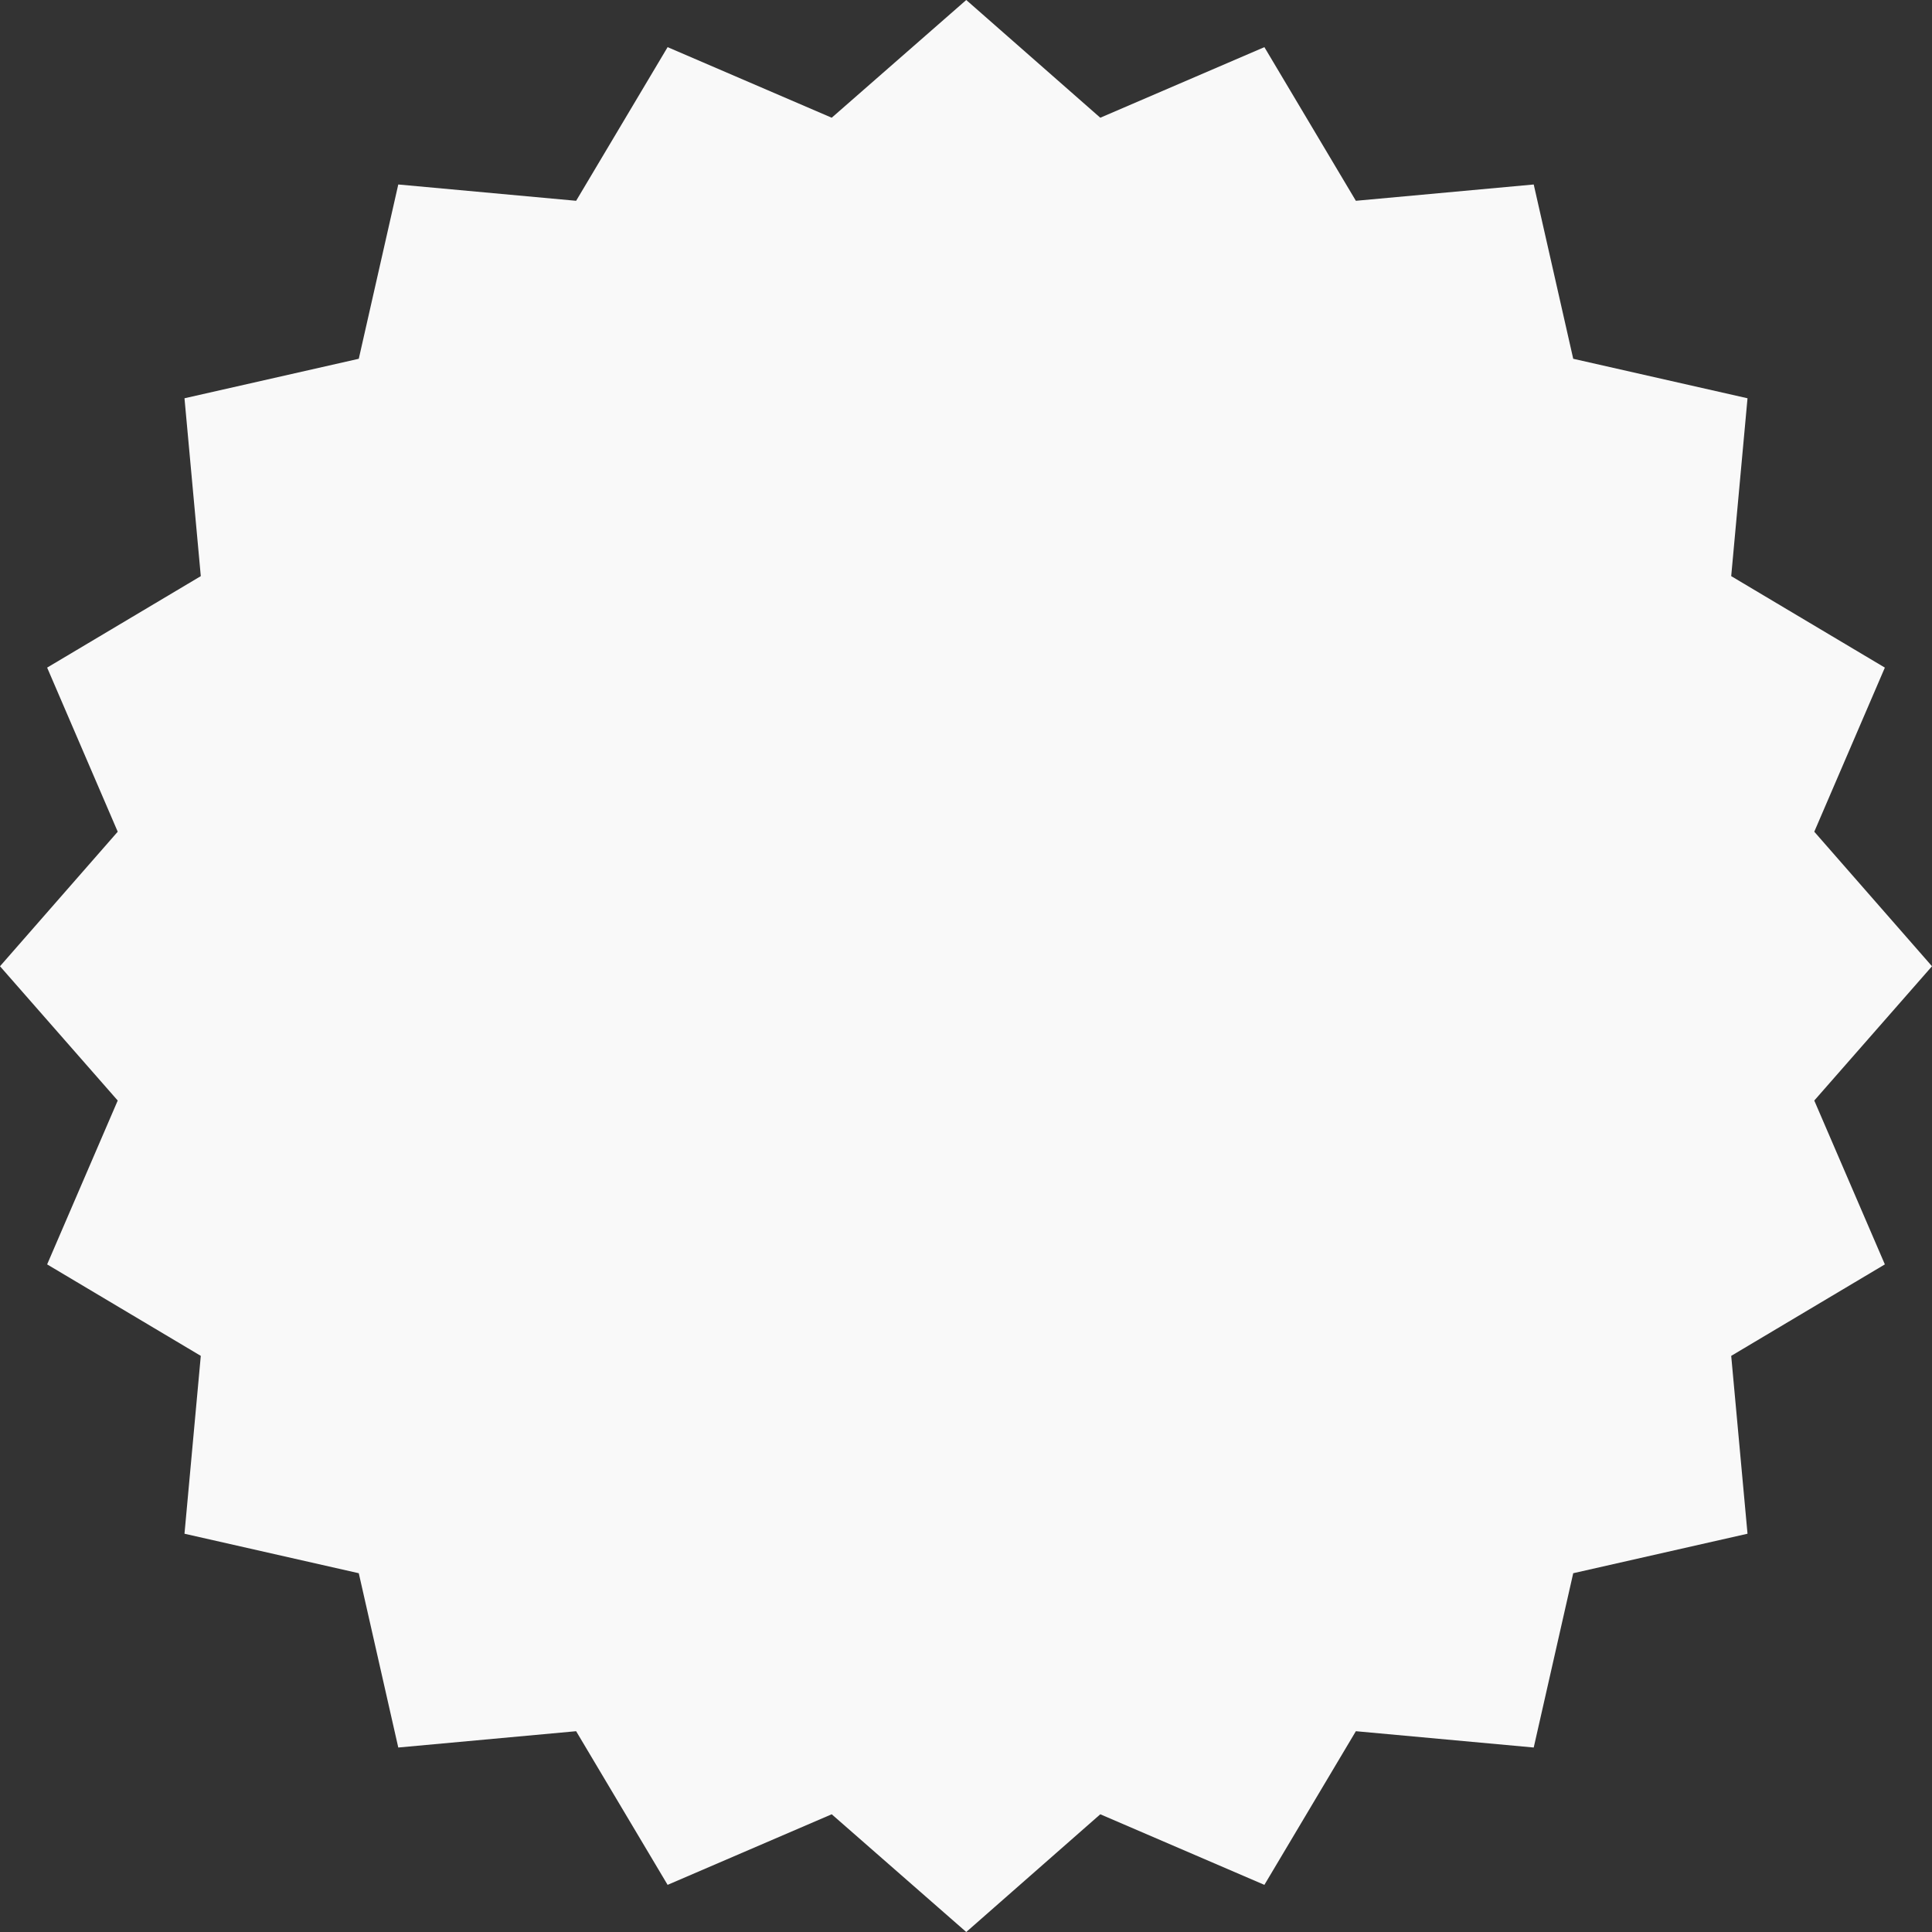 <?xml version="1.0" encoding="UTF-8" standalone="no"?>
<svg xmlns:ffdec="https://www.free-decompiler.com/flash" xmlns:xlink="http://www.w3.org/1999/xlink" ffdec:objectType="shape" height="379.1px" width="379.1px" xmlns="http://www.w3.org/2000/svg">
  <rect width="100%" height="100%" fill="#333333" stroke="none"/>
  <g transform="matrix(1.0, 0.0, 0.0, 1.0, 0.0, 0.0)">
    <path d="M369.85 131.0 L356.0 163.2 379.1 189.6 356.0 215.95 369.85 248.1 339.7 266.05 342.9 300.95 308.7 308.7 300.95 342.9 266.05 339.7 248.1 369.85 215.9 356.0 189.6 379.1 163.2 356.0 131.0 369.85 113.05 339.7 78.15 342.9 70.4 308.7 36.2 300.95 39.4 266.05 9.25 248.1 23.1 215.95 0.0 189.6 23.1 163.2 9.25 131.0 39.4 113.05 36.2 78.15 70.4 70.4 78.15 36.2 113.05 39.4 131.0 9.25 163.2 23.1 189.6 0.0 215.9 23.1 248.1 9.25 266.05 39.4 300.95 36.2 308.7 70.4 342.9 78.15 339.7 113.05 369.85 131.0" fill="#f9f9f9" fill-rule="evenodd" stroke="none"/>
  </g>
</svg>
